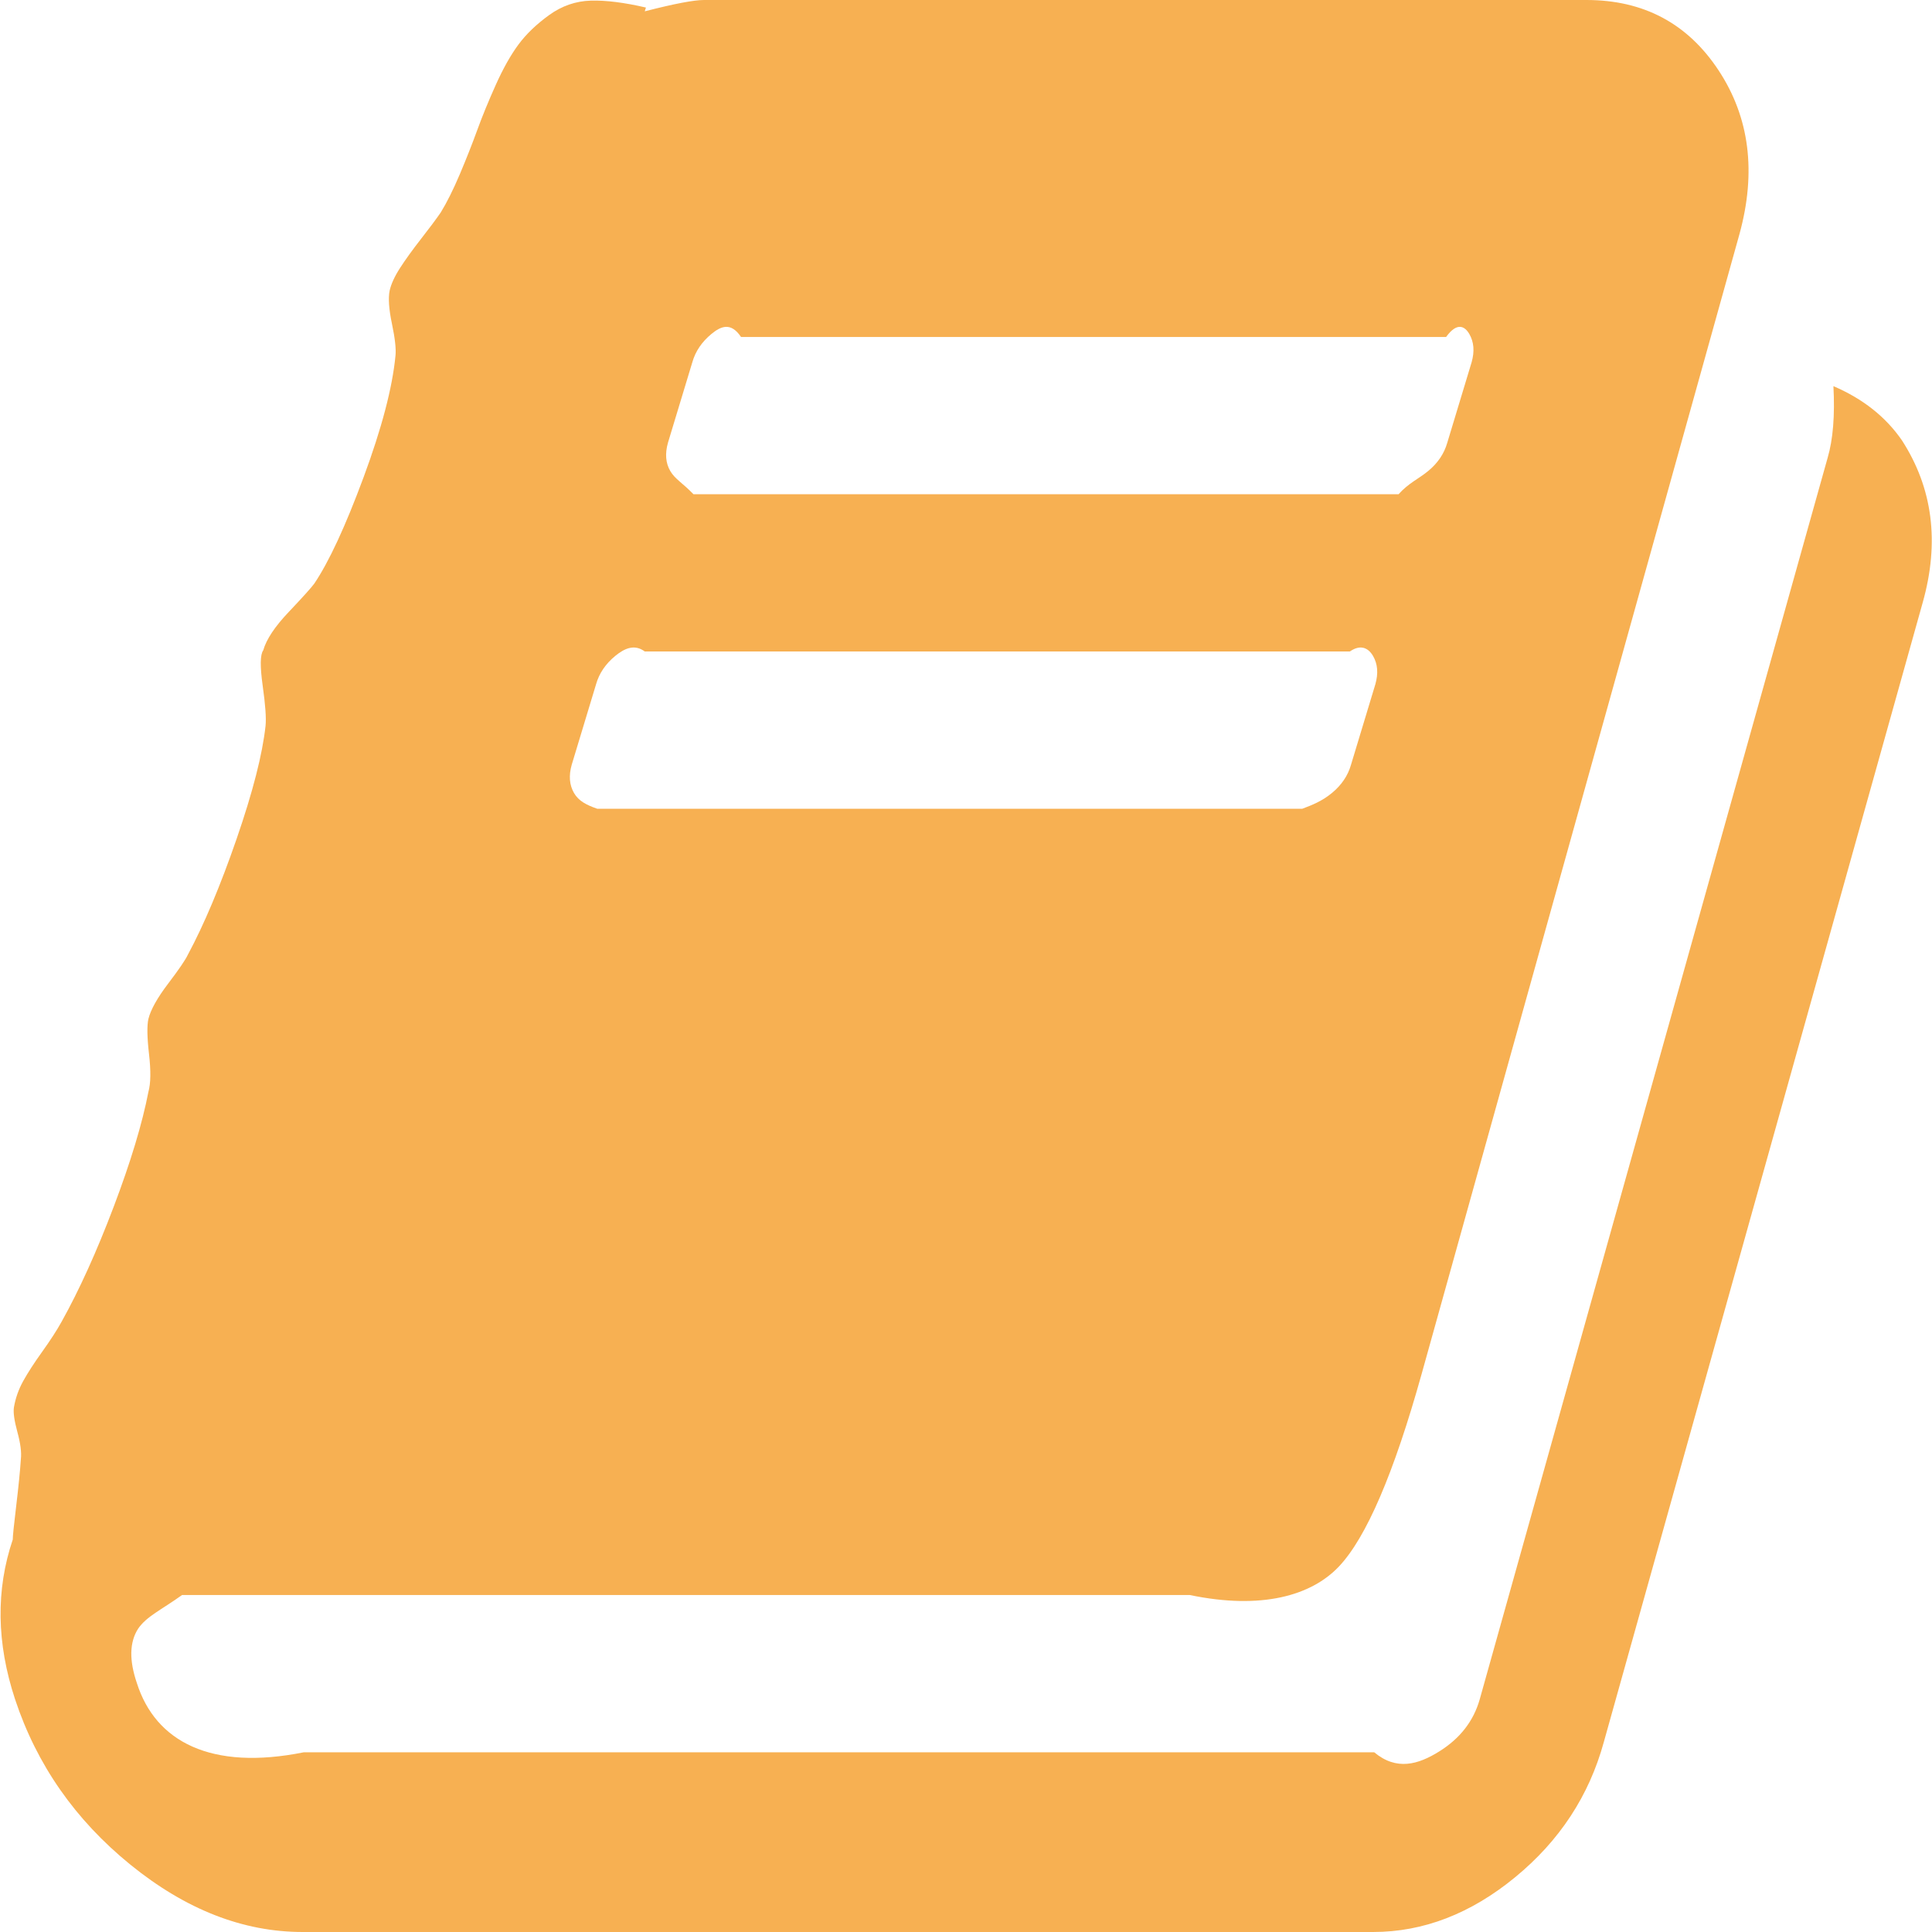 ﻿<?xml version="1.0" encoding="utf-8"?>
<svg version="1.1" xmlns:xlink="http://www.w3.org/1999/xlink" width="86px" height="86px" xmlns="http://www.w3.org/2000/svg">
  <g transform="matrix(1 0 0 1 -140 -52 )">
    <path d="M 81.612 17.189  C 82.92 17.749  83.935 18.551  84.658 19.596  C 86.034 21.724  86.344 24.132  85.587 26.819  L 71.391 77.546  C 70.737 79.934  69.421 81.941  67.442 83.564  C 65.464 85.188  63.356 86  61.119 86  L 13.473 86  C 10.823 86  8.268 85.002  5.807 83.005  C 3.347 81.008  1.635 78.553  0.671 75.642  C -0.155 73.141  -0.189 70.771  0.568 68.531  C 0.568 68.382  0.619 67.878  0.723 67.02  C 0.826 66.161  0.895 65.47  0.929 64.948  C 0.964 64.649  0.912 64.248  0.774 63.744  C 0.637 63.24  0.585 62.876  0.619 62.652  C 0.688 62.242  0.826 61.85  1.032 61.477  C 1.239 61.103  1.523 60.665  1.884 60.161  C 2.245 59.657  2.529 59.218  2.736 58.845  C 3.527 57.427  4.302 55.719  5.059 53.722  C 5.816 51.725  6.332 50.017  6.607 48.599  C 6.711 48.226  6.719 47.666  6.633 46.919  C 6.547 46.173  6.539 45.65  6.607 45.352  C 6.711 44.941  7.003 44.418  7.485 43.784  C 7.967 43.149  8.259 42.72  8.363 42.496  C 9.085 41.152  9.808 39.435  10.531 37.345  C 11.253 35.255  11.683 33.575  11.821 32.306  C 11.856 31.97  11.813 31.373  11.692 30.514  C 11.572 29.656  11.58 29.133  11.718 28.947  C 11.856 28.461  12.234 27.892  12.854 27.239  C 13.473 26.586  13.852 26.166  13.989 25.979  C 14.643 25.009  15.374 23.432  16.183 21.248  C 16.992 19.064  17.465 17.263  17.603 15.845  C 17.637 15.546  17.585 15.071  17.448 14.417  C 17.31 13.764  17.276 13.27  17.345 12.934  C 17.413 12.635  17.568 12.299  17.809 11.926  C 18.05 11.553  18.36 11.123  18.738 10.638  C 19.117 10.153  19.409 9.761  19.616 9.462  C 19.891 9.014  20.175 8.445  20.468 7.755  C 20.76 7.064  21.018 6.411  21.242 5.795  C 21.466 5.179  21.741 4.507  22.068 3.779  C 22.395 3.051  22.73 2.454  23.074 1.988  C 23.419 1.521  23.875 1.082  24.442 0.672  C 25.01 0.261  25.63 0.047  26.301 0.028  C 26.972 0.009  27.789 0.112  28.753 0.336  L 28.701 0.504  C 30.009 0.168  30.886 0  31.334 0  L 70.617 0  C 73.164 0  75.125 1.045  76.502 3.135  C 77.878 5.226  78.188 7.652  77.431 10.414  L 63.287 61.141  C 62.048 65.582  60.818 68.447  59.596 69.735  C 58.374 71.023  56.163 71.667  52.963 71  L 8.104 71  C 7.175 71.667  6.521 71.947  6.143 72.507  C 5.764 73.104  5.747 73.906  6.091 74.914  C 6.917 77.527  9.395 78.833  13.525 78  L 61.17 78  C 62.168 78.833  63.132 78.544  64.061 77.965  C 64.99 77.387  65.593 76.612  65.868 75.642  L 81.354 20.38  C 81.595 19.559  81.681 18.495  81.612 17.189  Z M 30.818 16.125  L 29.733 19.708  C 29.596 20.194  29.63 20.613  29.837 20.968  C 30.043 21.323  30.387 21.5  30.869 22  L 62.255 22  C 62.702 21.5  63.141 21.323  63.571 20.968  C 64.001 20.613  64.285 20.194  64.423 19.708  L 65.507 16.125  C 65.644 15.64  65.61 15.22  65.403 14.865  C 65.197 14.511  64.853 14.333  64.371 15  L 32.986 15  C 32.538 14.333  32.099 14.511  31.669 14.865  C 31.239 15.22  30.955 15.64  30.818 16.125  Z M 26.533 30.458  L 25.449 34.042  C 25.311 34.527  25.346 34.947  25.552 35.301  C 25.759 35.656  26.103 35.833  26.585 36  L 57.97 36  C 58.417 35.833  58.856 35.656  59.286 35.301  C 59.716 34.947  60 34.527  60.138 34.042  L 61.222 30.458  C 61.36 29.973  61.325 29.553  61.119 29.199  C 60.912 28.844  60.568 28.667  60.086 29  L 28.701 29  C 28.254 28.667  27.815 28.844  27.385 29.199  C 26.955 29.553  26.671 29.973  26.533 30.458  Z " fill-rule="nonzero" fill="#f59a23" stroke="none" fill-opacity="0.784" transform="matrix(1 0 0 1 140 52 )" />
  </g>
</svg>